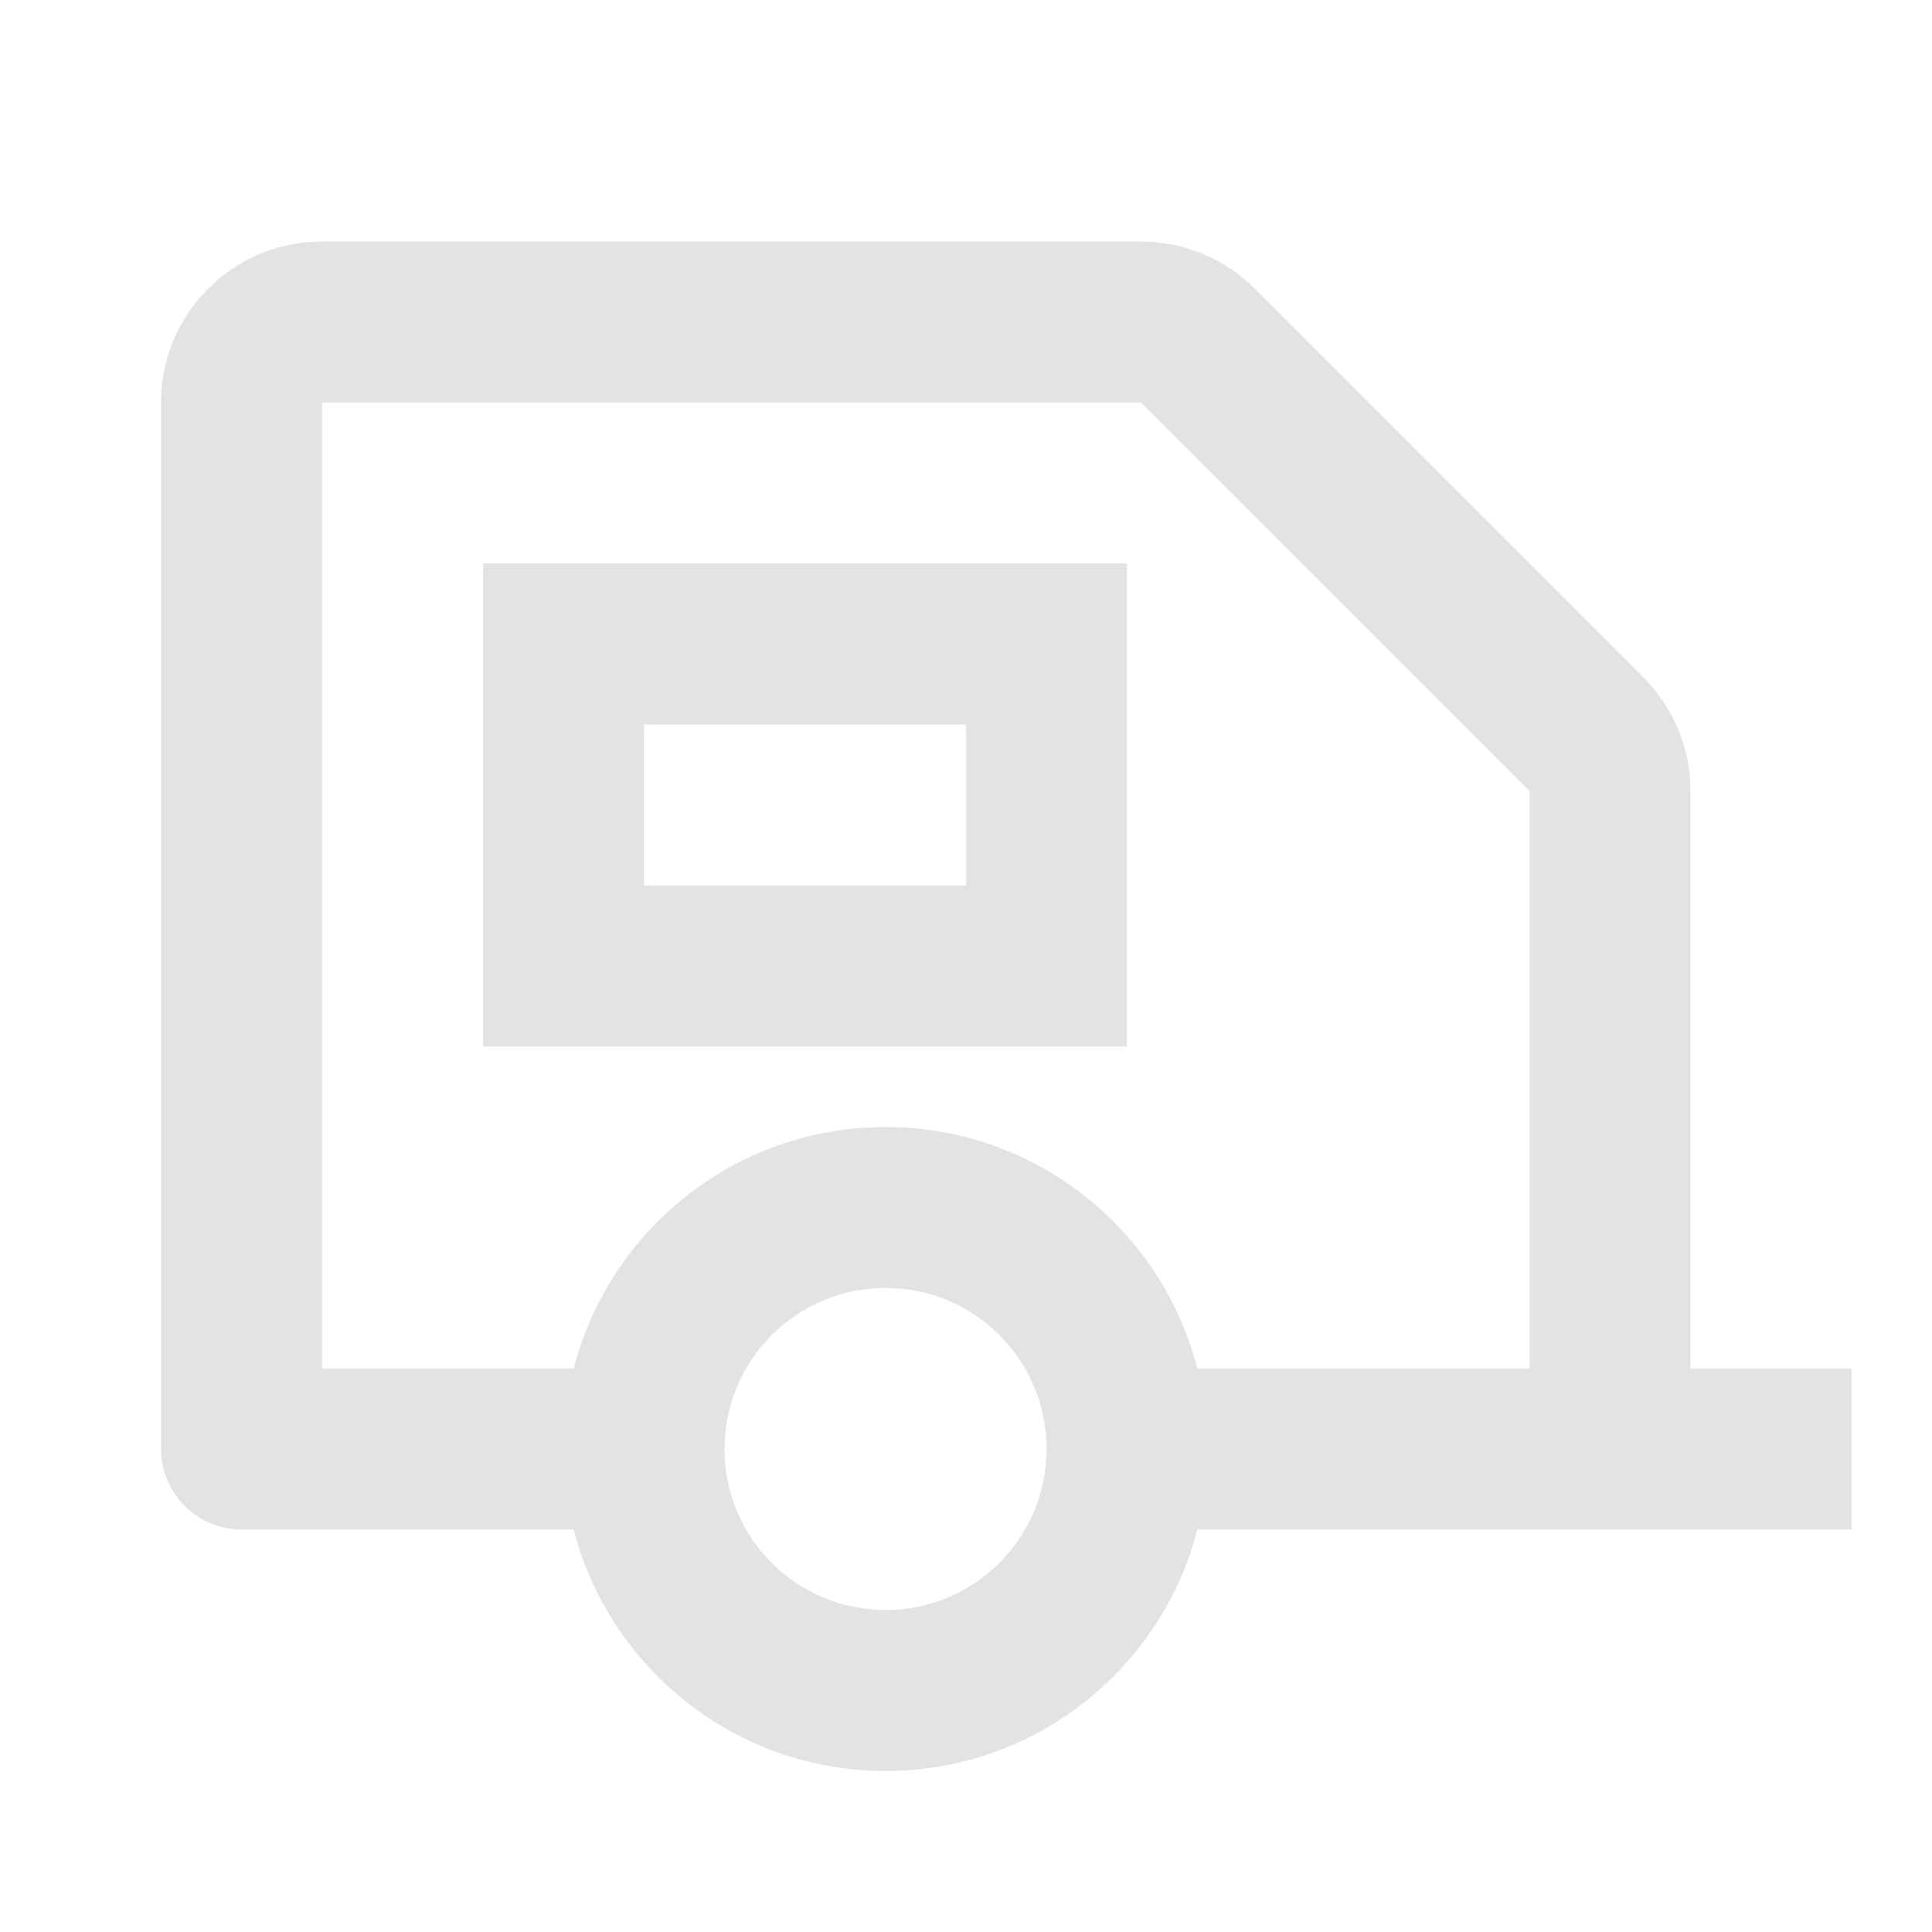 <svg width="20" height="20" viewBox="0 0 20 20" fill="none" xmlns="http://www.w3.org/2000/svg">
<path d="M11.81 2.5C12.252 2.5 12.676 2.676 12.989 2.988L17.012 7.012C17.325 7.324 17.5 7.748 17.5 8.19V14.167H19.167V15.833L12.395 15.834C12.025 17.271 10.72 18.333 9.167 18.333C7.614 18.333 6.309 17.271 5.939 15.834L2.5 15.833C2.04 15.833 1.667 15.46 1.667 15V4.167C1.667 3.246 2.413 2.5 3.334 2.5H11.81ZM9.167 13.333C8.247 13.333 7.5 14.079 7.5 15C7.5 15.921 8.247 16.667 9.167 16.667C10.088 16.667 10.834 15.921 10.834 15C10.834 14.079 10.088 13.333 9.167 13.333ZM11.81 4.167H3.334V14.167L5.939 14.167C6.309 12.729 7.614 11.667 9.167 11.667C10.72 11.667 12.025 12.729 12.395 14.167L15.834 14.167V8.19L11.81 4.167ZM11.667 5.833V10.833H5V5.833H11.667ZM10 7.5H6.667V9.167H10V7.5Z" fill="#E3E3E3"/>
</svg>
